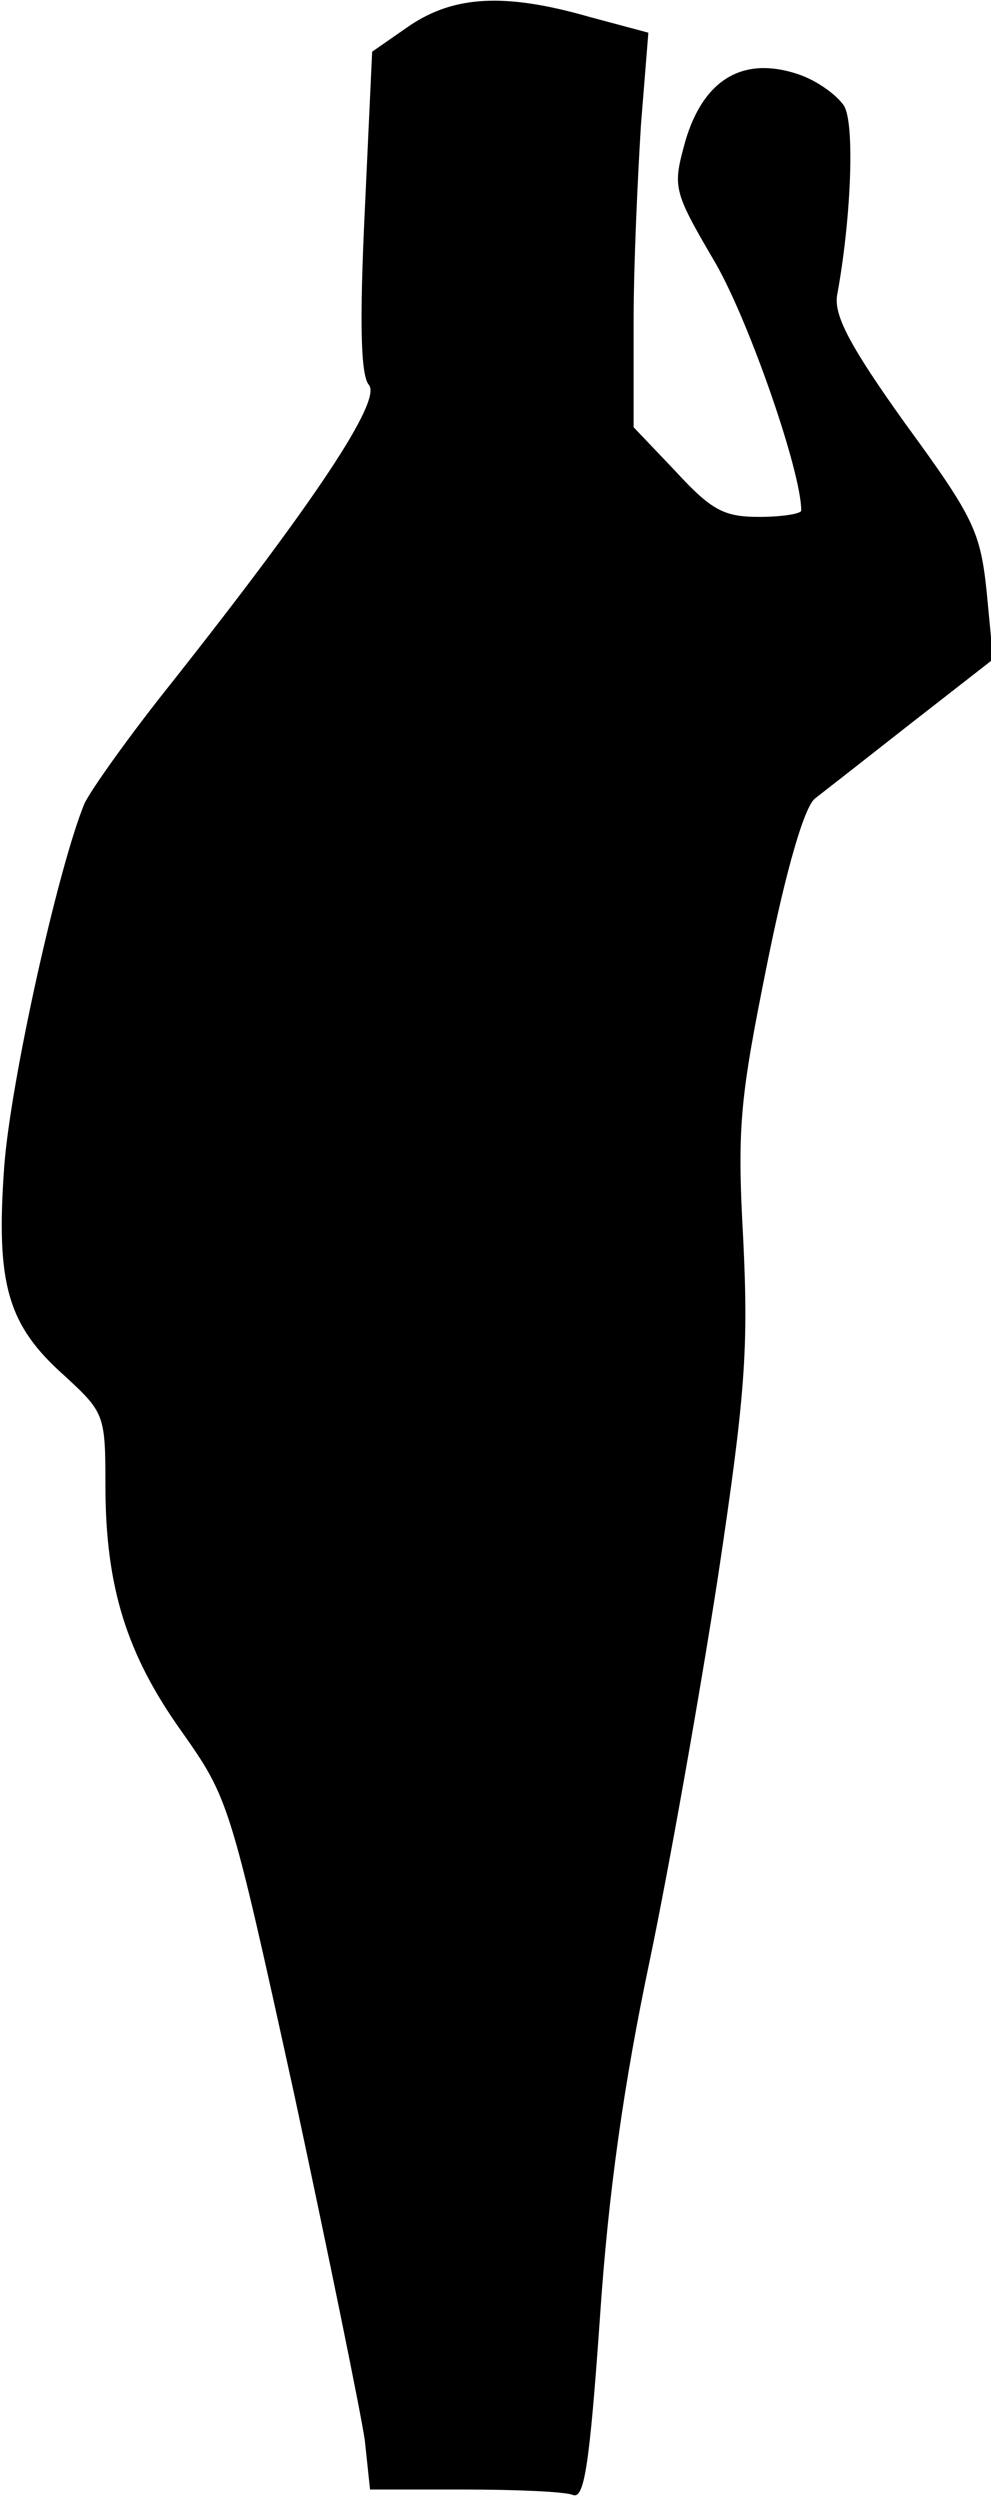 <?xml version="1.0" standalone="no"?>
<!DOCTYPE svg PUBLIC "-//W3C//DTD SVG 20010904//EN"
 "http://www.w3.org/TR/2001/REC-SVG-20010904/DTD/svg10.dtd">
<svg version="1.0" xmlns="http://www.w3.org/2000/svg"
 width="94pt" height="237pt" viewBox="0 0 94 237"
 preserveAspectRatio="xMidYMid meet">
<g transform="translate(0,237) scale(0.1,-0.1)"
fill="#000000" stroke="none">
<path fill="#000000" stroke="none" d="M389 2346 l-36 -25 -7 -151 c-5 -105
-4 -156 4 -165 12 -15 -51 -110 -187 -282 -40 -50 -77 -102 -83 -115 -25 -61
-70 -263 -76 -344 -8 -111 3 -150 57 -198 38 -35 39 -37 39 -104 0 -96 20
-160 72 -233 45 -64 46 -66 107 -344 33 -154 63 -301 67 -328 l5 -47 89 0 c49
0 95 -2 103 -5 11 -5 16 25 26 167 8 120 23 224 47 338 19 91 48 255 65 365
26 173 29 216 24 320 -6 108 -3 134 23 263 18 89 35 147 45 155 9 7 50 39 92
72 l77 60 -6 63 c-6 58 -12 71 -77 160 -53 74 -68 103 -65 122 13 70 17 160 7
179 -6 10 -26 25 -45 31 -52 17 -89 -6 -106 -64 -12 -44 -12 -46 29 -116 32
-56 81 -197 81 -234 0 -3 -18 -6 -40 -6 -33 0 -45 6 -79 43 l-40 42 0 100 c0
55 4 139 7 187 l7 87 -56 15 c-80 23 -128 20 -170 -8z"/>
</g>
</svg>
